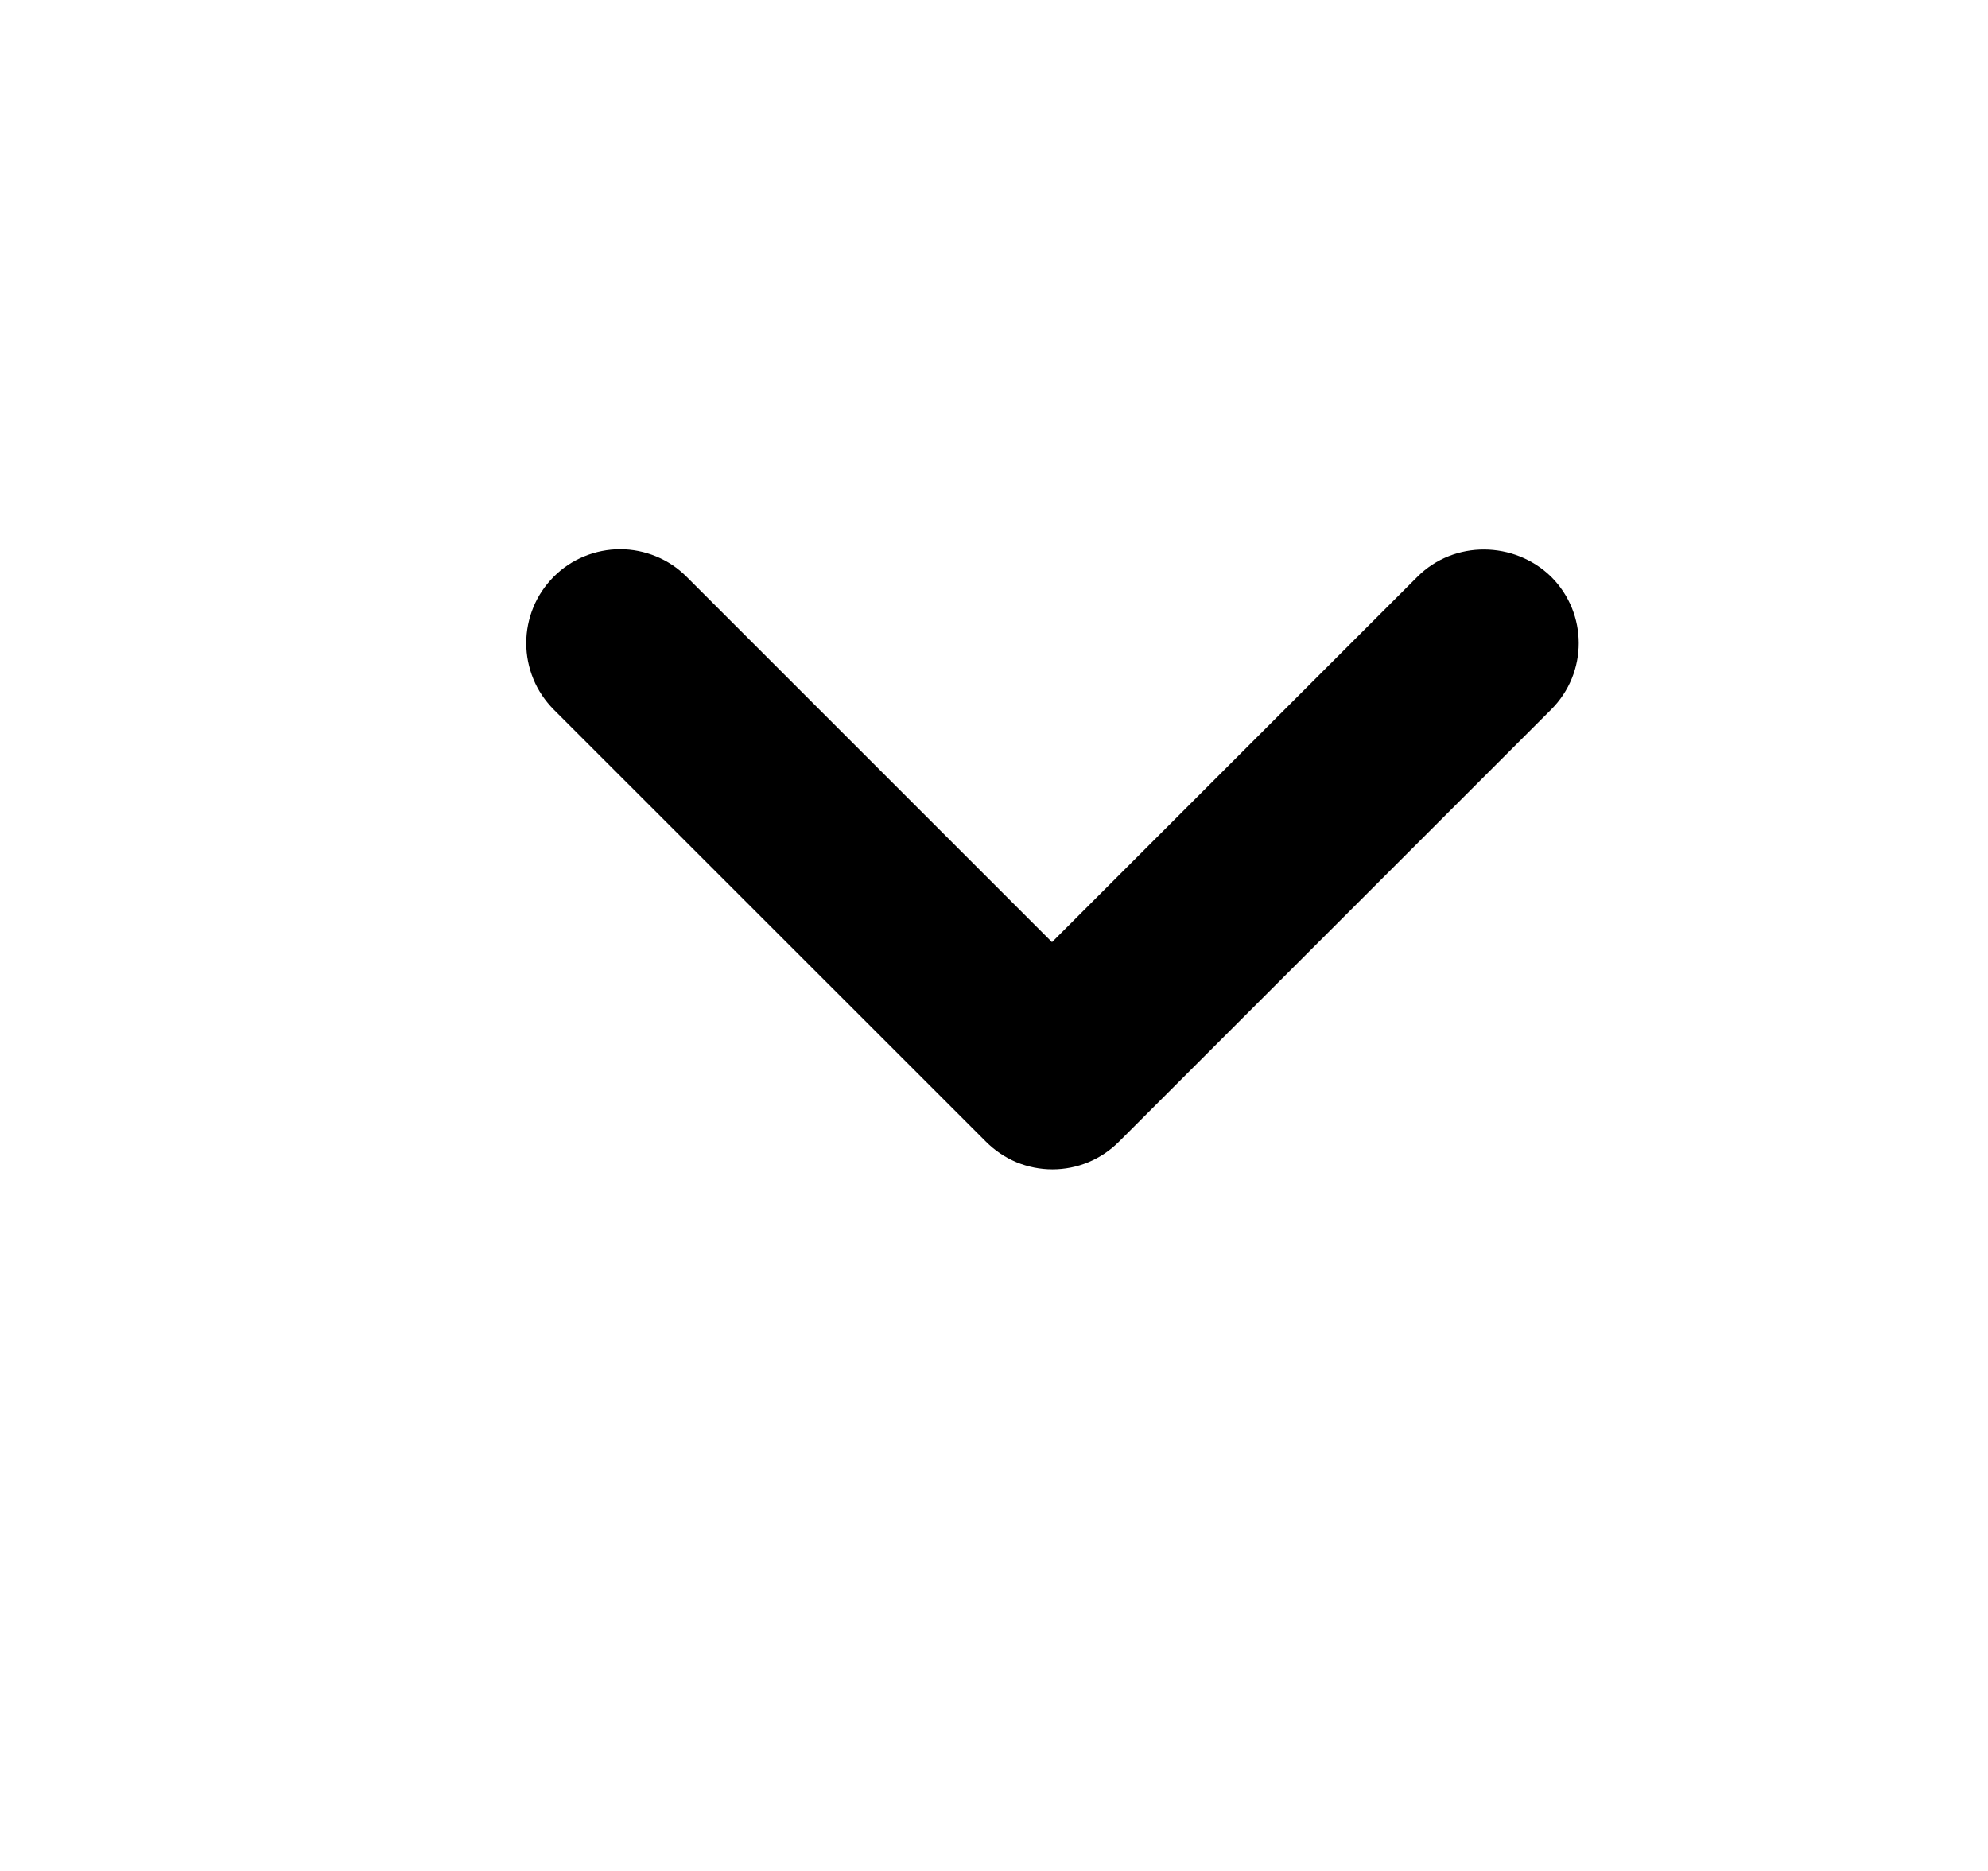<svg width="17" height="16" viewBox="0 0 17 16" fill="none" xmlns="http://www.w3.org/2000/svg">
<path d="M12.121 4.932L8.996 8.057L5.871 4.932C5.796 4.857 5.708 4.798 5.61 4.758C5.513 4.718 5.408 4.697 5.303 4.697C5.198 4.697 5.093 4.718 4.996 4.758C4.898 4.798 4.81 4.857 4.735 4.932C4.661 5.007 4.601 5.095 4.561 5.193C4.521 5.29 4.5 5.394 4.5 5.5C4.5 5.605 4.521 5.71 4.561 5.807C4.601 5.905 4.661 5.993 4.735 6.068L8.432 9.764C8.507 9.839 8.595 9.898 8.692 9.939C8.79 9.979 8.894 10 9 10C9.105 10 9.21 9.979 9.307 9.939C9.405 9.898 9.493 9.839 9.568 9.764L13.264 6.068C13.579 5.754 13.579 5.246 13.264 4.932C12.95 4.626 12.435 4.618 12.121 4.932Z" fill="black"/>
</svg>
